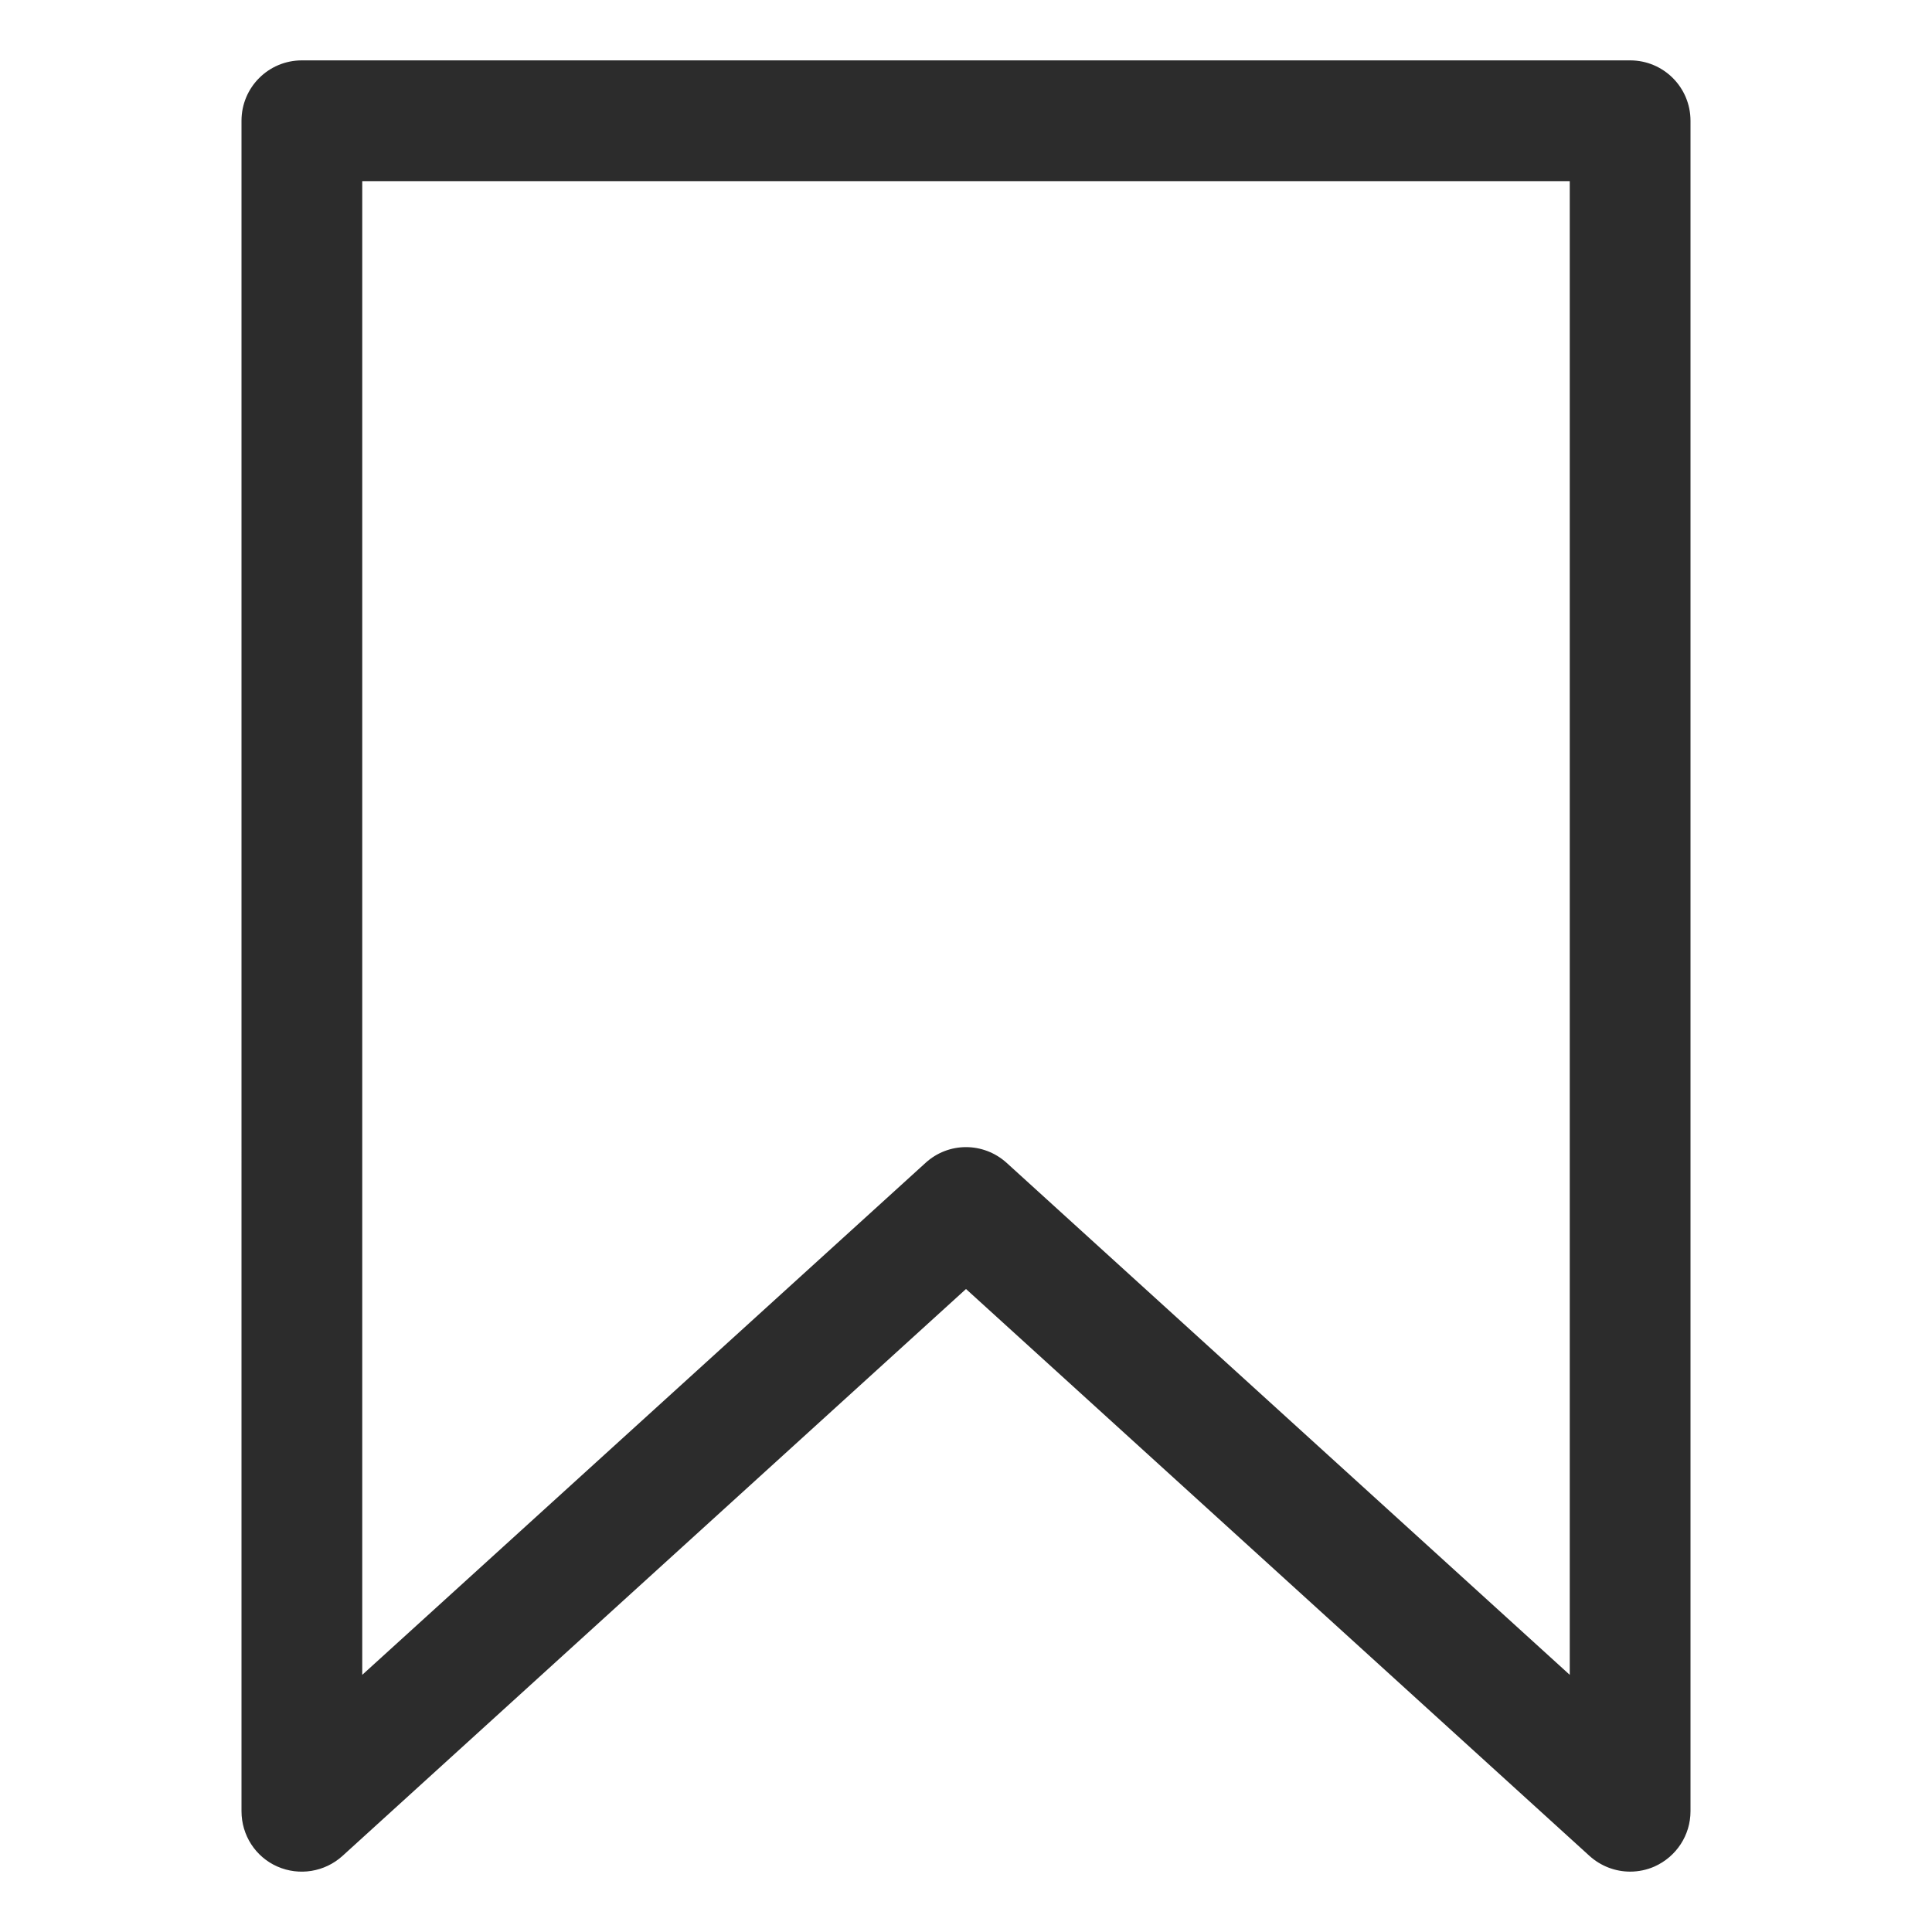 <?xml version="1.0" standalone="no"?><!DOCTYPE svg PUBLIC "-//W3C//DTD SVG 1.1//EN" "http://www.w3.org/Graphics/SVG/1.1/DTD/svg11.dtd"><svg t="1757470230999" class="icon" viewBox="0 0 1024 1024" version="1.1" xmlns="http://www.w3.org/2000/svg" p-id="3521" width="64" height="64" xmlns:xlink="http://www.w3.org/1999/xlink"><path d="M864 992c-7.8 0-15.5-2.9-21.5-8.3L512 683.2 181.5 983.7c-9.4 8.5-22.9 10.7-34.5 5.6s-19-16.6-19-29.3V64c0-17.7 14.3-32 32-32h704c17.7 0 32 14.3 32 32v896c0 12.7-7.5 24.1-19.1 29.3-4.1 1.8-8.5 2.7-12.9 2.7zM512 608c7.7 0 15.4 2.8 21.5 8.3L832 887.7V96H192v791.7l298.5-271.3c6.1-5.6 13.8-8.4 21.5-8.4z" fill="#2c2c2c" p-id="3522"></path></svg>